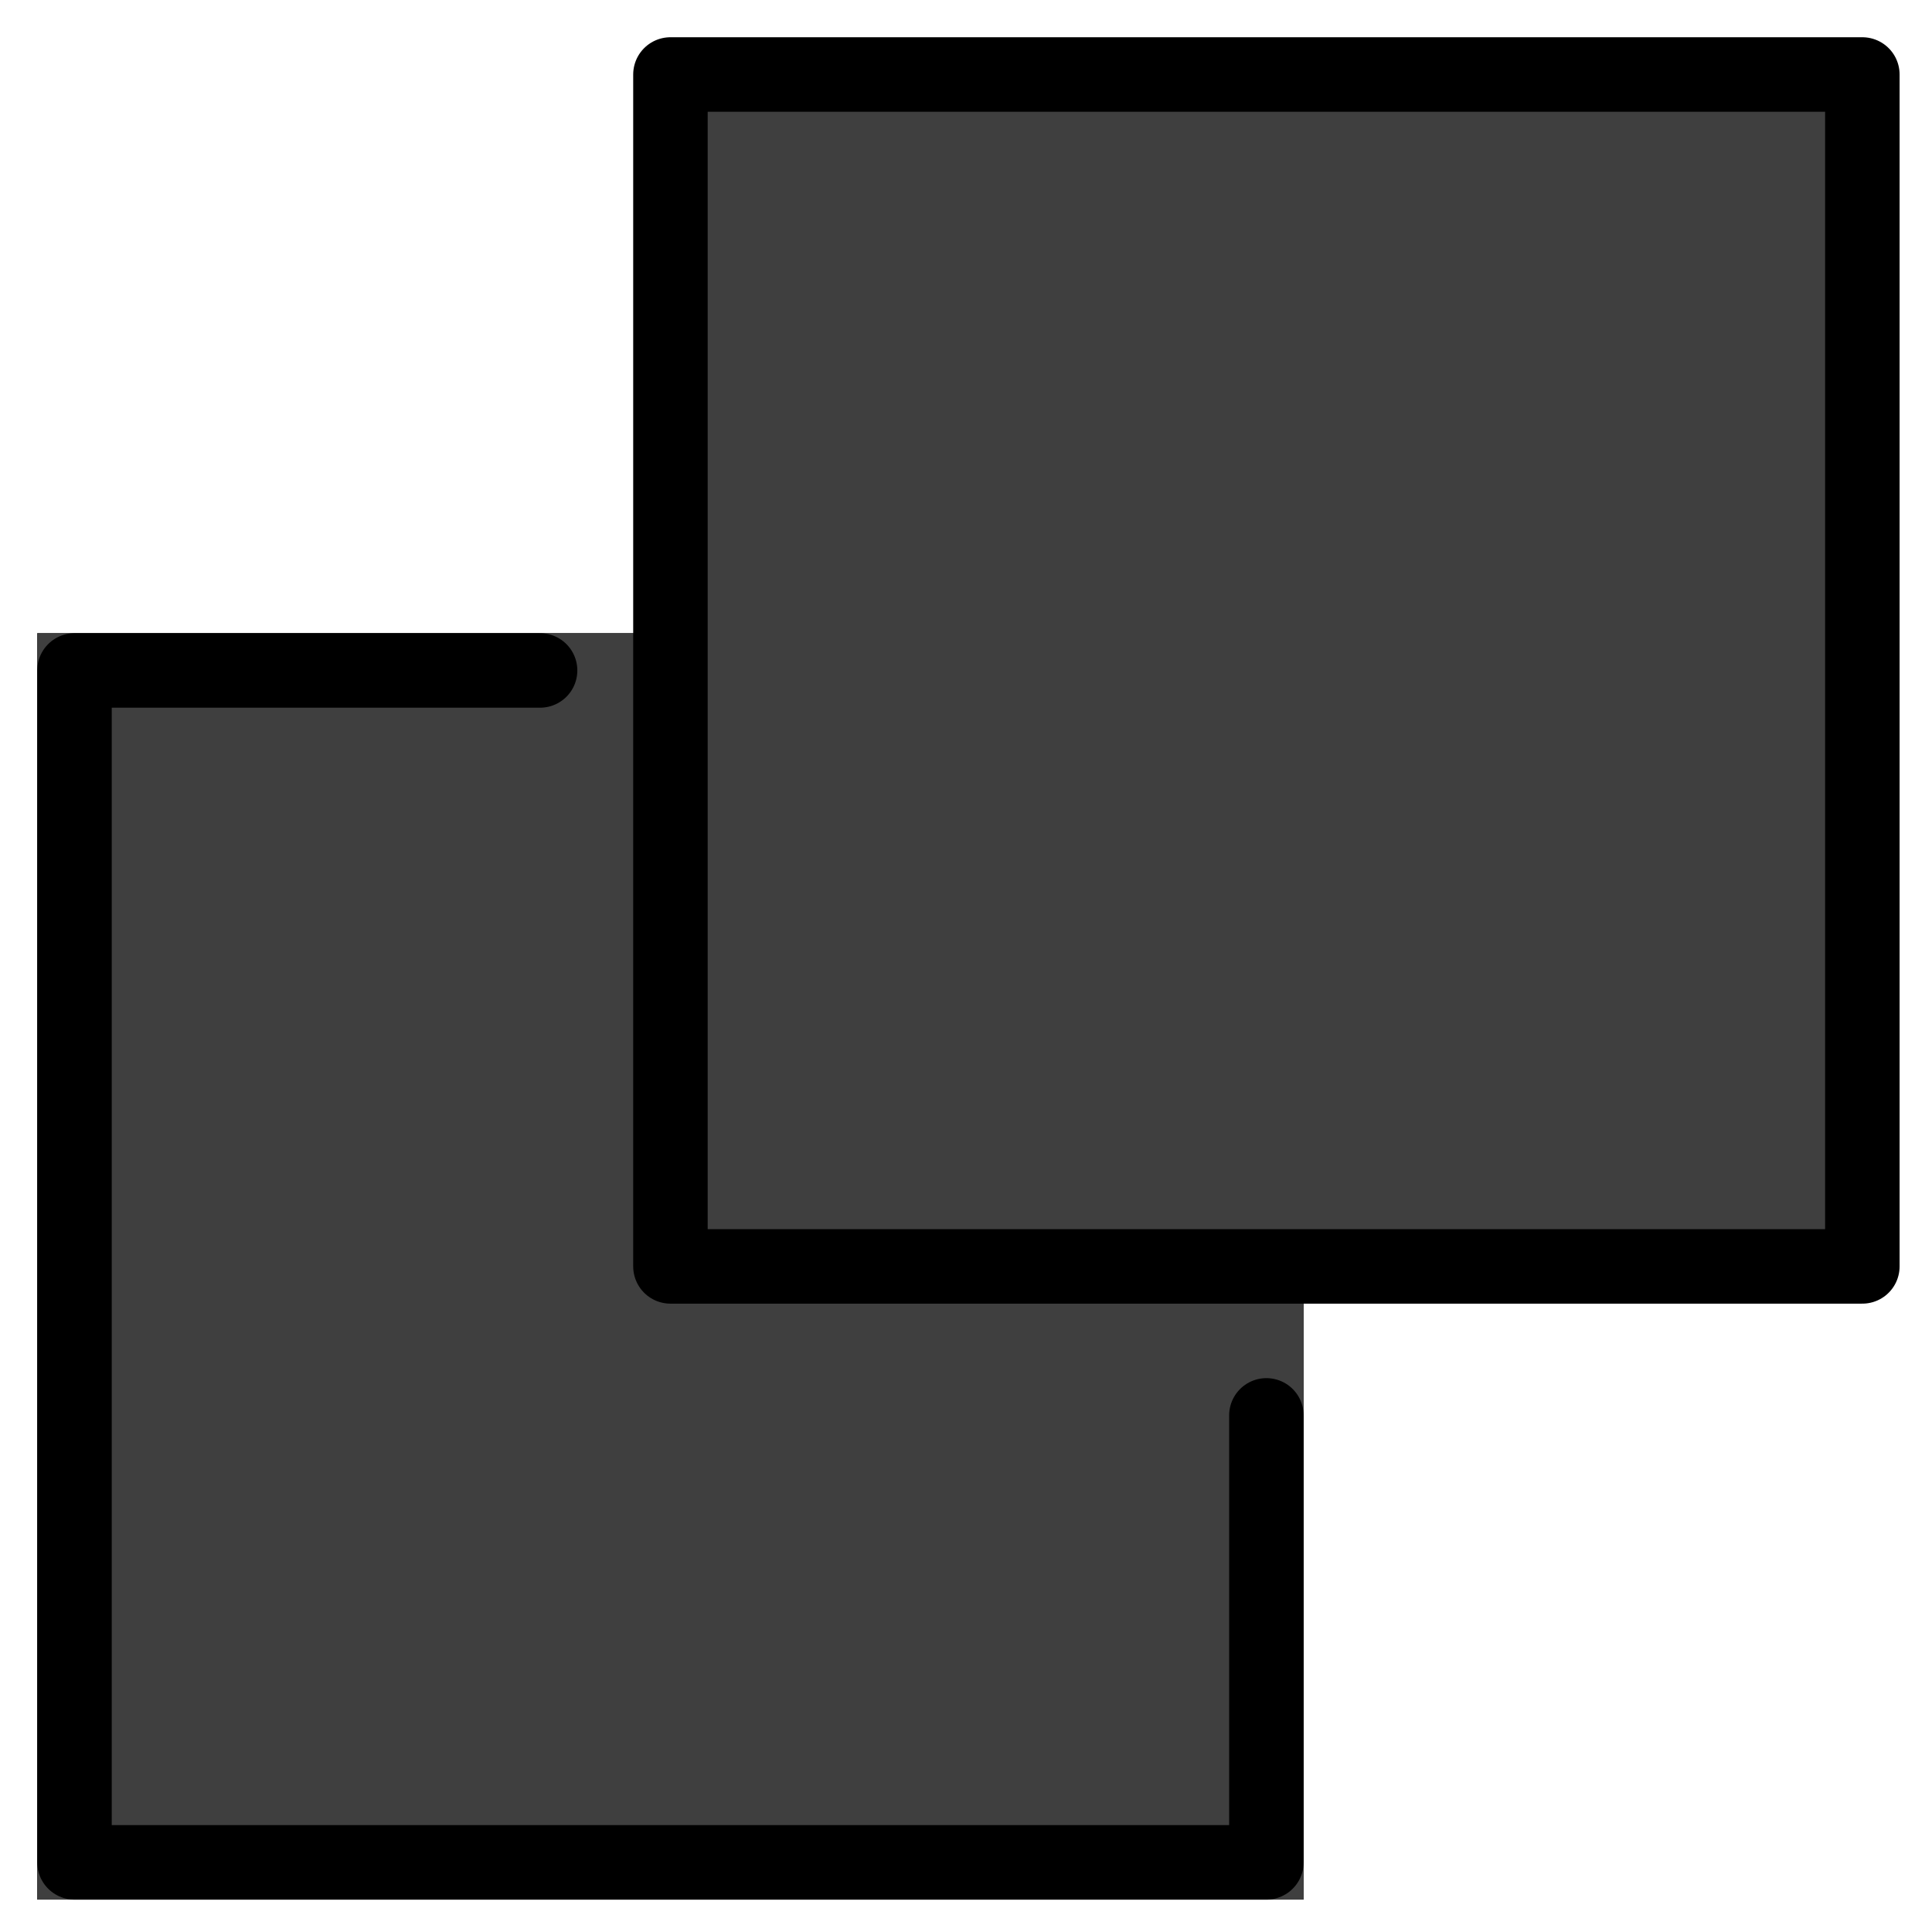 <svg xmlns="http://www.w3.org/2000/svg" role="img" viewBox="10.00 10.00 51.87 51.87"><title>2BBC.svg</title><path stroke="#000" stroke-width="2" d="M44 28H12v32h32V28z"/><path d="M60 12H28v32h32V12z"/><g fill="#3F3F3F"><path stroke="#3F3F3F" stroke-width="2" d="M44 28H12v32h32V28z"/><path d="M60 12H28v32h32V12z"/></g><g fill="none" stroke="#000" stroke-linejoin="round" stroke-width="2"><path stroke-linecap="round" d="M24.5 28H12v32h32V48"/><path d="M60 12H28v32h32V12z"/></g></svg>
